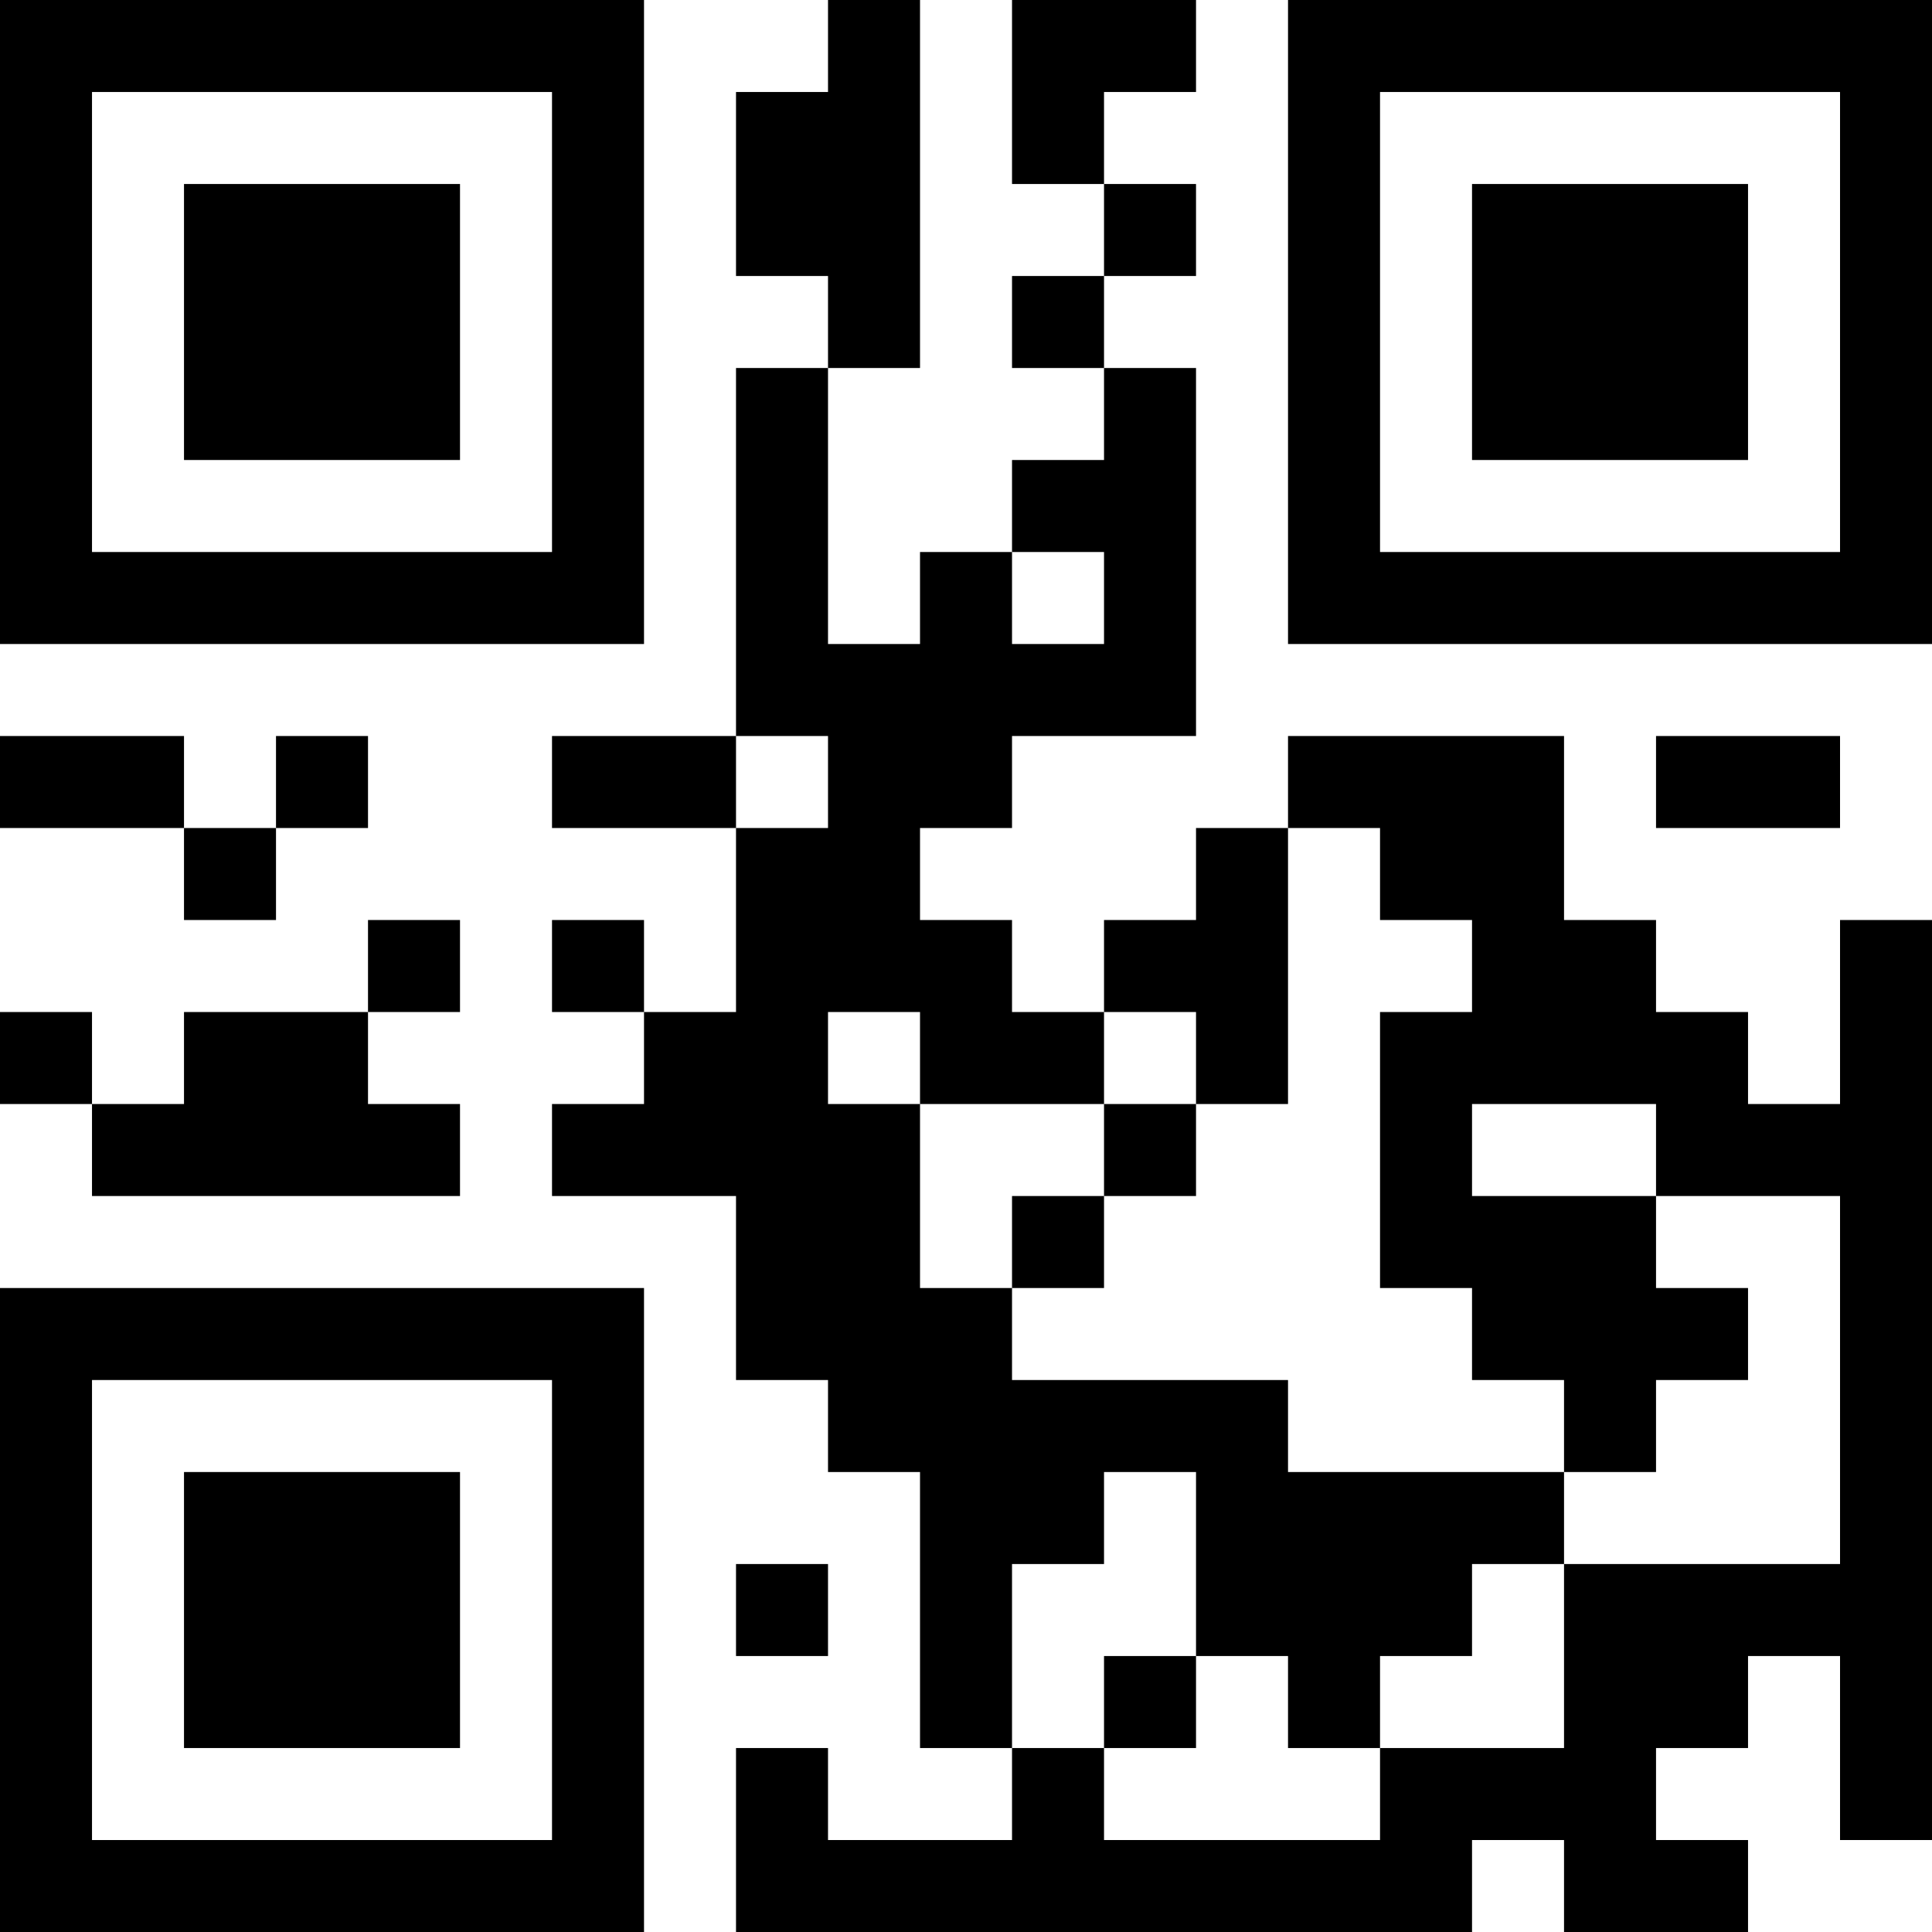 <?xml version="1.0" encoding="UTF-8"?>
<svg xmlns="http://www.w3.org/2000/svg" version="1.1" width="300" height="300" viewBox="0 0 300 300"><rect x="0" y="0" width="300" height="300" fill="#ffffff"/><g transform="scale(14.286)"><g transform="translate(0,0)"><path fill-rule="evenodd" d="M9 0L9 1L8 1L8 3L9 3L9 4L8 4L8 8L6 8L6 9L8 9L8 11L7 11L7 10L6 10L6 11L7 11L7 12L6 12L6 13L8 13L8 15L9 15L9 16L10 16L10 19L11 19L11 20L9 20L9 19L8 19L8 21L16 21L16 20L17 20L17 21L19 21L19 20L18 20L18 19L19 19L19 18L20 18L20 20L21 20L21 10L20 10L20 12L19 12L19 11L18 11L18 10L17 10L17 8L14 8L14 9L13 9L13 10L12 10L12 11L11 11L11 10L10 10L10 9L11 9L11 8L13 8L13 4L12 4L12 3L13 3L13 2L12 2L12 1L13 1L13 0L11 0L11 2L12 2L12 3L11 3L11 4L12 4L12 5L11 5L11 6L10 6L10 7L9 7L9 4L10 4L10 0ZM11 6L11 7L12 7L12 6ZM0 8L0 9L2 9L2 10L3 10L3 9L4 9L4 8L3 8L3 9L2 9L2 8ZM8 8L8 9L9 9L9 8ZM18 8L18 9L20 9L20 8ZM14 9L14 12L13 12L13 11L12 11L12 12L10 12L10 11L9 11L9 12L10 12L10 14L11 14L11 15L14 15L14 16L17 16L17 17L16 17L16 18L15 18L15 19L14 19L14 18L13 18L13 16L12 16L12 17L11 17L11 19L12 19L12 20L15 20L15 19L17 19L17 17L20 17L20 13L18 13L18 12L16 12L16 13L18 13L18 14L19 14L19 15L18 15L18 16L17 16L17 15L16 15L16 14L15 14L15 11L16 11L16 10L15 10L15 9ZM4 10L4 11L2 11L2 12L1 12L1 11L0 11L0 12L1 12L1 13L5 13L5 12L4 12L4 11L5 11L5 10ZM12 12L12 13L11 13L11 14L12 14L12 13L13 13L13 12ZM8 17L8 18L9 18L9 17ZM12 18L12 19L13 19L13 18ZM0 0L0 7L7 7L7 0ZM1 1L1 6L6 6L6 1ZM2 2L2 5L5 5L5 2ZM14 0L14 7L21 7L21 0ZM15 1L15 6L20 6L20 1ZM16 2L16 5L19 5L19 2ZM0 14L0 21L7 21L7 14ZM1 15L1 20L6 20L6 15ZM2 16L2 19L5 19L5 16Z" fill="#000000"/></g></g></svg>
